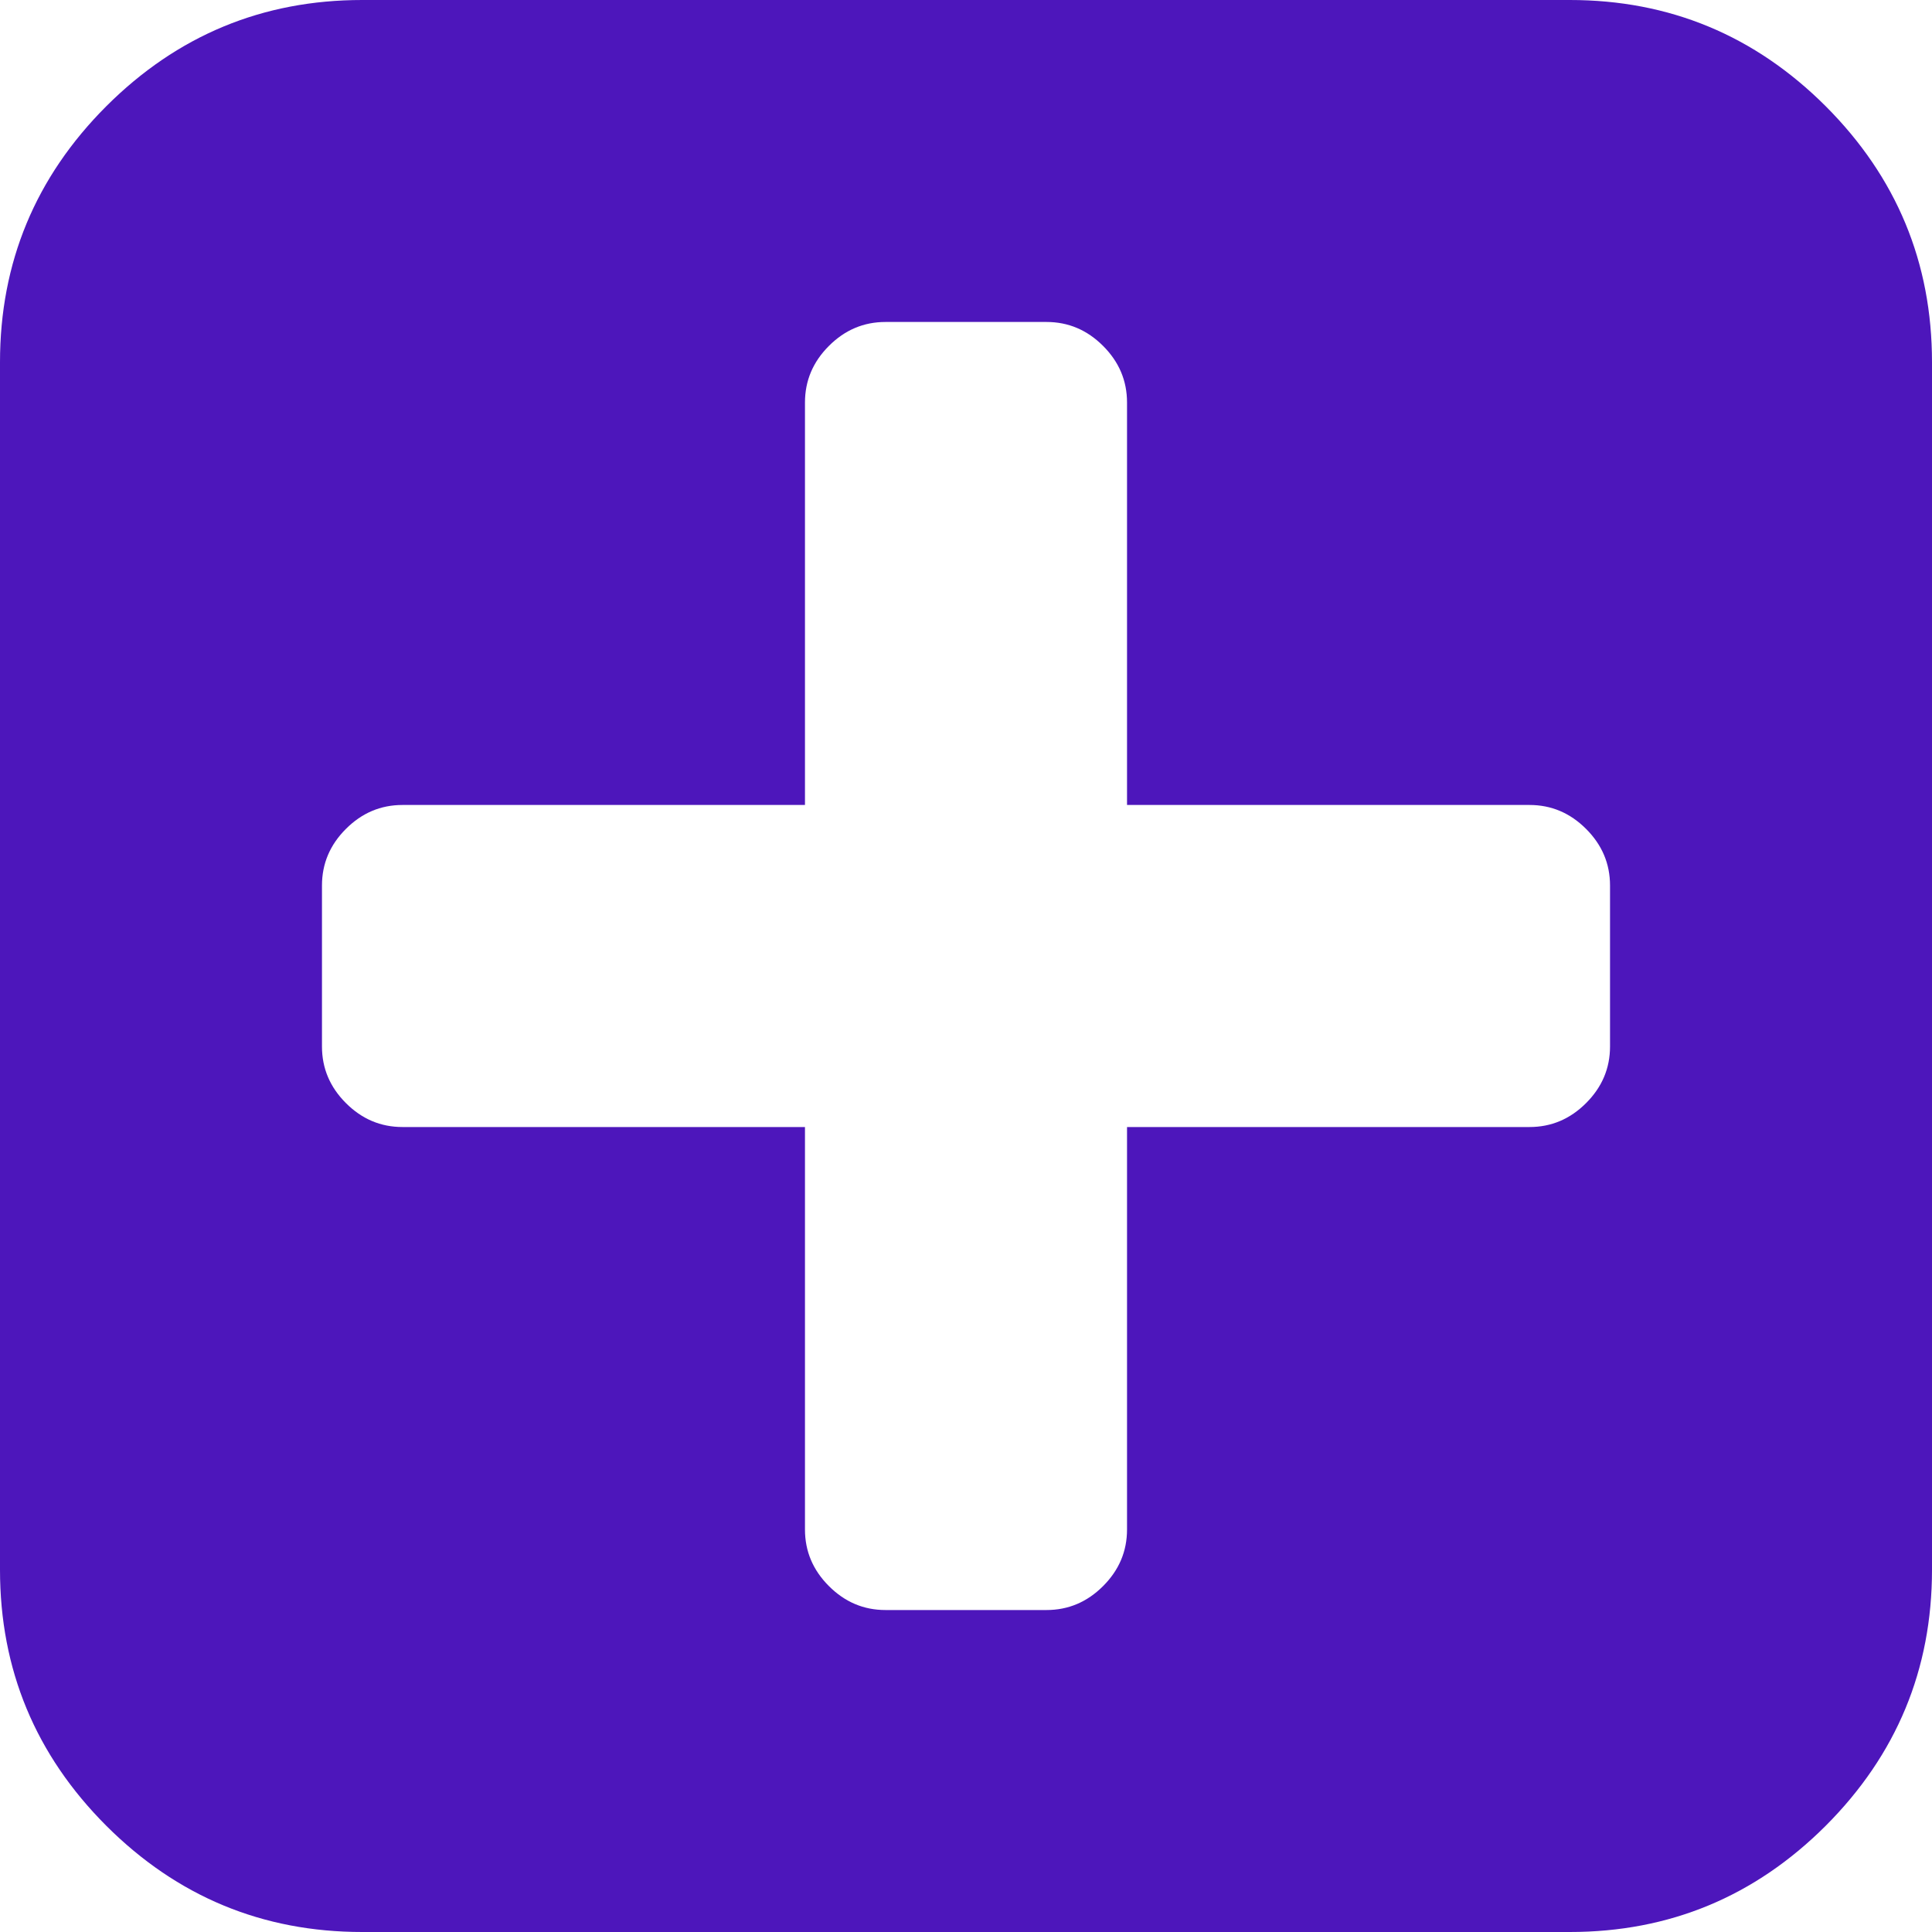 ﻿<?xml version="1.0" encoding="utf-8"?>
<svg version="1.1" xmlns:xlink="http://www.w3.org/1999/xlink" width="23px" height="23px" xmlns="http://www.w3.org/2000/svg">
  <g transform="matrix(1 0 0 1 -43 -99 )">
    <path d="M 18.882 13.132  C 19.072 12.942  19.167 12.718  19.167 12.458  L 19.167 10.542  C 19.167 10.282  19.072 10.058  18.882 9.868  C 18.692 9.678  18.468 9.583  18.208 9.583  L 13.417 9.583  L 13.417 4.792  C 13.417 4.532  13.322 4.308  13.132 4.118  C 12.942 3.928  12.718 3.833  12.458 3.833  L 10.542 3.833  C 10.282 3.833  10.058 3.928  9.868 4.118  C 9.678 4.308  9.583 4.532  9.583 4.792  L 9.583 9.583  L 4.792 9.583  C 4.532 9.583  4.308 9.678  4.118 9.868  C 3.928 10.058  3.833 10.282  3.833 10.542  L 3.833 12.458  C 3.833 12.718  3.928 12.942  4.118 13.132  C 4.308 13.322  4.532 13.417  4.792 13.417  L 9.583 13.417  L 9.583 18.208  C 9.583 18.468  9.678 18.692  9.868 18.882  C 10.058 19.072  10.282 19.167  10.542 19.167  L 12.458 19.167  C 12.718 19.167  12.942 19.072  13.132 18.882  C 13.322 18.692  13.417 18.468  13.417 18.208  L 13.417 13.417  L 18.208 13.417  C 18.468 13.417  18.692 13.322  18.882 13.132  Z M 21.735 1.265  C 22.578 2.109  23 3.125  23 4.312  L 23 18.688  C 23 19.875  22.578 20.891  21.735 21.735  C 20.891 22.578  19.875 23  18.688 23  L 4.312 23  C 3.125 23  2.109 22.578  1.265 21.735  C 0.422 20.891  0 19.875  0 18.688  L 0 4.312  C 0 3.125  0.422 2.109  1.265 1.265  C 2.109 0.422  3.125 0  4.312 0  L 18.688 0  C 19.875 0  20.891 0.422  21.735 1.265  Z " fill-rule="nonzero" fill="#4d16bb" stroke="none" transform="matrix(1 0 0 1 43 99 )" />
  </g>
</svg>